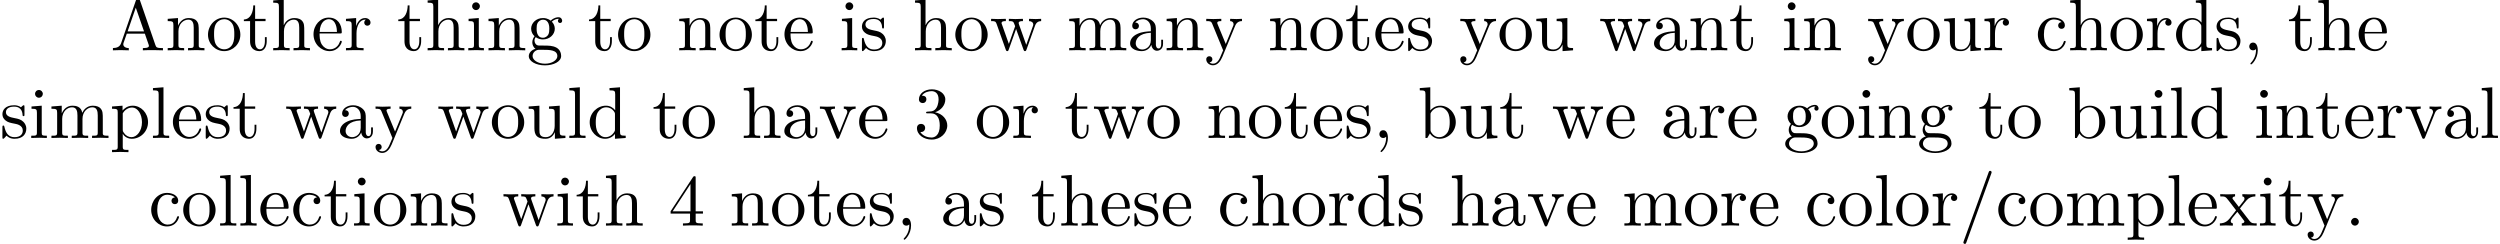 <?xml version='1.0' encoding='UTF-8'?>
<!-- This file was generated by dvisvgm 2.11.1 -->
<svg version='1.1' xmlns='http://www.w3.org/2000/svg' xmlns:xlink='http://www.w3.org/1999/xlink' width='340.966pt' height='33.264pt' viewBox='1.398 -30.773 340.966 33.264'>
<defs>
<path id='g0-44' d='M2.022-.01C2.022-.648 1.783-1.056 1.385-1.056C1.036-1.056 .857-.787 .857-.528S1.026 0 1.385 0C1.534 0 1.674-.06 1.783-.159C1.803 .628 1.524 1.235 1.086 1.704C1.026 1.763 1.016 1.773 1.016 1.813C1.016 1.883 1.066 1.923 1.116 1.923C1.235 1.923 2.022 1.136 2.022-.01Z'/>
<path id='g0-46' d='M1.913-.528C1.913-.817 1.674-1.056 1.385-1.056S.857-.817 .857-.528S1.096 0 1.385 0S1.913-.239 1.913-.528Z'/>
<path id='g0-47' d='M4.413-7.273C4.413-7.382 4.324-7.472 4.214-7.472C4.075-7.472 4.035-7.372 4.005-7.273L.608 2.112C.558 2.242 .558 2.291 .558 2.291C.558 2.401 .648 2.491 .757 2.491C.897 2.491 .936 2.391 .966 2.291L4.364-7.093C4.413-7.223 4.413-7.273 4.413-7.273Z'/>
<path id='g0-51' d='M4.553-1.704C4.553-2.521 3.925-3.298 2.889-3.507C3.706-3.776 4.284-4.473 4.284-5.26C4.284-6.077 3.407-6.635 2.451-6.635C1.445-6.635 .687-6.037 .687-5.28C.687-4.951 .907-4.762 1.196-4.762C1.504-4.762 1.704-4.981 1.704-5.27C1.704-5.768 1.235-5.768 1.086-5.768C1.395-6.257 2.052-6.386 2.411-6.386C2.819-6.386 3.367-6.167 3.367-5.27C3.367-5.151 3.347-4.573 3.088-4.134C2.79-3.656 2.451-3.626 2.202-3.616C2.122-3.606 1.883-3.587 1.813-3.587C1.733-3.577 1.664-3.567 1.664-3.467C1.664-3.357 1.733-3.357 1.903-3.357H2.341C3.158-3.357 3.527-2.68 3.527-1.704C3.527-.349 2.839-.06 2.401-.06C1.973-.06 1.225-.229 .877-.817C1.225-.767 1.534-.986 1.534-1.365C1.534-1.724 1.265-1.923 .976-1.923C.737-1.923 .418-1.783 .418-1.345C.418-.438 1.345 .219 2.431 .219C3.646 .219 4.553-.687 4.553-1.704Z'/>
<path id='g0-52' d='M4.692-1.644V-1.953H3.696V-6.486C3.696-6.685 3.696-6.745 3.537-6.745C3.447-6.745 3.417-6.745 3.337-6.625L.279-1.953V-1.644H2.929V-.777C2.929-.418 2.909-.309 2.172-.309H1.963V0C2.371-.03 2.889-.03 3.308-.03S4.254-.03 4.663 0V-.309H4.453C3.716-.309 3.696-.418 3.696-.777V-1.644H4.692ZM2.989-1.953H.558L2.989-5.669V-1.953Z'/>
<path id='g0-65' d='M7.143 0V-.309H6.964C6.366-.309 6.227-.379 6.117-.707L3.965-6.934C3.915-7.064 3.895-7.133 3.736-7.133S3.547-7.073 3.497-6.934L1.435-.976C1.255-.468 .857-.319 .319-.309V0L1.335-.03L2.481 0V-.309C1.983-.309 1.733-.558 1.733-.817C1.733-.847 1.743-.946 1.753-.966L2.212-2.271H4.672L5.2-.747C5.21-.707 5.23-.648 5.23-.608C5.23-.309 4.672-.309 4.403-.309V0C4.762-.03 5.46-.03 5.838-.03L7.143 0ZM4.563-2.58H2.321L3.437-5.818L4.563-2.58Z'/>
<path id='g0-97' d='M4.812-.887V-1.445H4.563V-.887C4.563-.309 4.314-.249 4.204-.249C3.875-.249 3.836-.697 3.836-.747V-2.74C3.836-3.158 3.836-3.547 3.477-3.915C3.088-4.304 2.59-4.463 2.112-4.463C1.295-4.463 .608-3.995 .608-3.337C.608-3.039 .807-2.869 1.066-2.869C1.345-2.869 1.524-3.068 1.524-3.328C1.524-3.447 1.474-3.776 1.016-3.786C1.285-4.134 1.773-4.244 2.092-4.244C2.58-4.244 3.148-3.856 3.148-2.969V-2.6C2.64-2.57 1.943-2.54 1.315-2.242C.568-1.903 .319-1.385 .319-.946C.319-.139 1.285 .11 1.913 .11C2.57 .11 3.029-.289 3.218-.757C3.258-.359 3.527 .06 3.995 .06C4.204 .06 4.812-.08 4.812-.887ZM3.148-1.395C3.148-.448 2.431-.11 1.983-.11C1.494-.11 1.086-.458 1.086-.956C1.086-1.504 1.504-2.331 3.148-2.391V-1.395Z'/>
<path id='g0-98' d='M5.191-2.152C5.191-3.417 4.214-4.403 3.078-4.403C2.301-4.403 1.873-3.935 1.714-3.756V-6.914L.279-6.804V-6.496C.976-6.496 1.056-6.426 1.056-5.938V0H1.305L1.664-.618C1.813-.389 2.232 .11 2.969 .11C4.154 .11 5.191-.867 5.191-2.152ZM4.364-2.162C4.364-1.793 4.344-1.196 4.055-.747C3.846-.438 3.467-.11 2.929-.11C2.481-.11 2.122-.349 1.883-.717C1.743-.927 1.743-.956 1.743-1.136V-3.188C1.743-3.377 1.743-3.387 1.853-3.547C2.242-4.105 2.79-4.184 3.029-4.184C3.477-4.184 3.836-3.925 4.075-3.547C4.334-3.138 4.364-2.57 4.364-2.162Z'/>
<path id='g0-99' d='M4.134-1.186C4.134-1.285 4.035-1.285 4.005-1.285C3.915-1.285 3.895-1.245 3.875-1.186C3.587-.259 2.939-.139 2.57-.139C2.042-.139 1.166-.568 1.166-2.172C1.166-3.796 1.983-4.214 2.511-4.214C2.6-4.214 3.228-4.204 3.577-3.846C3.168-3.816 3.108-3.517 3.108-3.387C3.108-3.128 3.288-2.929 3.567-2.929C3.826-2.929 4.025-3.098 4.025-3.397C4.025-4.075 3.268-4.463 2.501-4.463C1.255-4.463 .339-3.387 .339-2.152C.339-.877 1.325 .11 2.481 .11C3.816 .11 4.134-1.086 4.134-1.186Z'/>
<path id='g0-100' d='M5.25 0V-.309C4.553-.309 4.473-.379 4.473-.867V-6.914L3.039-6.804V-6.496C3.736-6.496 3.816-6.426 3.816-5.938V-3.786C3.527-4.144 3.098-4.403 2.56-4.403C1.385-4.403 .339-3.427 .339-2.142C.339-.877 1.315 .11 2.451 .11C3.088 .11 3.537-.229 3.786-.548V.11L5.25 0ZM3.786-1.176C3.786-.996 3.786-.976 3.676-.807C3.377-.329 2.929-.11 2.501-.11C2.052-.11 1.694-.369 1.455-.747C1.196-1.156 1.166-1.724 1.166-2.132C1.166-2.501 1.186-3.098 1.474-3.547C1.684-3.856 2.062-4.184 2.6-4.184C2.949-4.184 3.367-4.035 3.676-3.587C3.786-3.417 3.786-3.397 3.786-3.218V-1.176Z'/>
<path id='g0-101' d='M4.134-1.186C4.134-1.285 4.055-1.305 4.005-1.305C3.915-1.305 3.895-1.245 3.875-1.166C3.527-.139 2.63-.139 2.531-.139C2.032-.139 1.634-.438 1.405-.807C1.106-1.285 1.106-1.943 1.106-2.301H3.885C4.105-2.301 4.134-2.301 4.134-2.511C4.134-3.497 3.597-4.463 2.351-4.463C1.196-4.463 .279-3.437 .279-2.192C.279-.857 1.325 .11 2.471 .11C3.686 .11 4.134-.996 4.134-1.186ZM3.477-2.511H1.116C1.176-3.995 2.012-4.244 2.351-4.244C3.377-4.244 3.477-2.899 3.477-2.511Z'/>
<path id='g0-103' d='M4.832-4.025C4.832-4.194 4.712-4.513 4.324-4.513C4.125-4.513 3.686-4.453 3.268-4.045C2.849-4.374 2.431-4.403 2.212-4.403C1.285-4.403 .598-3.716 .598-2.949C.598-2.511 .817-2.132 1.066-1.923C.936-1.773 .757-1.445 .757-1.096C.757-.787 .887-.408 1.196-.209C.598-.04 .279 .389 .279 .787C.279 1.504 1.265 2.052 2.481 2.052C3.656 2.052 4.692 1.544 4.692 .767C4.692 .418 4.553-.09 4.045-.369C3.517-.648 2.939-.648 2.331-.648C2.082-.648 1.654-.648 1.584-.658C1.265-.697 1.056-1.006 1.056-1.325C1.056-1.365 1.056-1.594 1.225-1.793C1.614-1.514 2.022-1.484 2.212-1.484C3.138-1.484 3.826-2.172 3.826-2.939C3.826-3.308 3.666-3.676 3.417-3.905C3.776-4.244 4.134-4.294 4.314-4.294C4.314-4.294 4.384-4.294 4.413-4.284C4.304-4.244 4.254-4.134 4.254-4.015C4.254-3.846 4.384-3.726 4.543-3.726C4.643-3.726 4.832-3.796 4.832-4.025ZM3.078-2.949C3.078-2.68 3.068-2.361 2.919-2.112C2.839-1.993 2.61-1.714 2.212-1.714C1.345-1.714 1.345-2.71 1.345-2.939C1.345-3.208 1.355-3.527 1.504-3.776C1.584-3.895 1.813-4.174 2.212-4.174C3.078-4.174 3.078-3.178 3.078-2.949ZM4.174 .787C4.174 1.325 3.467 1.823 2.491 1.823C1.484 1.823 .797 1.315 .797 .787C.797 .329 1.176-.04 1.614-.07H2.202C3.059-.07 4.174-.07 4.174 .787Z'/>
<path id='g0-104' d='M5.33 0V-.309C4.812-.309 4.563-.309 4.553-.608V-2.511C4.553-3.367 4.553-3.676 4.244-4.035C4.105-4.204 3.776-4.403 3.198-4.403C2.361-4.403 1.923-3.806 1.763-3.447H1.753V-6.914L.319-6.804V-6.496C1.016-6.496 1.096-6.426 1.096-5.938V-.757C1.096-.309 .986-.309 .319-.309V0L1.445-.03L2.56 0V-.309C1.893-.309 1.783-.309 1.783-.757V-2.59C1.783-3.626 2.491-4.184 3.128-4.184C3.756-4.184 3.866-3.646 3.866-3.078V-.757C3.866-.309 3.756-.309 3.088-.309V0L4.214-.03L5.33 0Z'/>
<path id='g0-105' d='M2.461 0V-.309C1.803-.309 1.763-.359 1.763-.747V-4.403L.369-4.294V-3.985C1.016-3.985 1.106-3.925 1.106-3.437V-.757C1.106-.309 .996-.309 .329-.309V0L1.425-.03C1.773-.03 2.122-.01 2.461 0ZM1.913-6.017C1.913-6.286 1.684-6.545 1.385-6.545C1.046-6.545 .847-6.267 .847-6.017C.847-5.748 1.076-5.489 1.375-5.489C1.714-5.489 1.913-5.768 1.913-6.017Z'/>
<path id='g0-108' d='M2.54 0V-.309C1.873-.309 1.763-.309 1.763-.757V-6.914L.329-6.804V-6.496C1.026-6.496 1.106-6.426 1.106-5.938V-.757C1.106-.309 .996-.309 .329-.309V0L1.435-.03L2.54 0Z'/>
<path id='g0-109' d='M8.1 0V-.309C7.582-.309 7.333-.309 7.323-.608V-2.511C7.323-3.367 7.323-3.676 7.014-4.035C6.874-4.204 6.545-4.403 5.968-4.403C5.131-4.403 4.692-3.806 4.523-3.427C4.384-4.294 3.646-4.403 3.198-4.403C2.471-4.403 2.002-3.975 1.724-3.357V-4.403L.319-4.294V-3.985C1.016-3.985 1.096-3.915 1.096-3.427V-.757C1.096-.309 .986-.309 .319-.309V0L1.445-.03L2.56 0V-.309C1.893-.309 1.783-.309 1.783-.757V-2.59C1.783-3.626 2.491-4.184 3.128-4.184C3.756-4.184 3.866-3.646 3.866-3.078V-.757C3.866-.309 3.756-.309 3.088-.309V0L4.214-.03L5.33 0V-.309C4.663-.309 4.553-.309 4.553-.757V-2.59C4.553-3.626 5.26-4.184 5.898-4.184C6.526-4.184 6.635-3.646 6.635-3.078V-.757C6.635-.309 6.526-.309 5.858-.309V0L6.984-.03L8.1 0Z'/>
<path id='g0-110' d='M5.33 0V-.309C4.812-.309 4.563-.309 4.553-.608V-2.511C4.553-3.367 4.553-3.676 4.244-4.035C4.105-4.204 3.776-4.403 3.198-4.403C2.471-4.403 2.002-3.975 1.724-3.357V-4.403L.319-4.294V-3.985C1.016-3.985 1.096-3.915 1.096-3.427V-.757C1.096-.309 .986-.309 .319-.309V0L1.445-.03L2.56 0V-.309C1.893-.309 1.783-.309 1.783-.757V-2.59C1.783-3.626 2.491-4.184 3.128-4.184C3.756-4.184 3.866-3.646 3.866-3.078V-.757C3.866-.309 3.756-.309 3.088-.309V0L4.214-.03L5.33 0Z'/>
<path id='g0-111' d='M4.692-2.132C4.692-3.407 3.696-4.463 2.491-4.463C1.245-4.463 .279-3.377 .279-2.132C.279-.847 1.315 .11 2.481 .11C3.686 .11 4.692-.867 4.692-2.132ZM3.866-2.212C3.866-1.853 3.866-1.315 3.646-.877C3.427-.428 2.989-.139 2.491-.139C2.062-.139 1.624-.349 1.355-.807C1.106-1.245 1.106-1.853 1.106-2.212C1.106-2.6 1.106-3.138 1.345-3.577C1.614-4.035 2.082-4.244 2.481-4.244C2.919-4.244 3.347-4.025 3.606-3.597S3.866-2.59 3.866-2.212Z'/>
<path id='g0-112' d='M5.191-2.152C5.191-3.417 4.224-4.403 3.108-4.403C2.331-4.403 1.913-3.965 1.714-3.746V-4.403L.279-4.294V-3.985C.986-3.985 1.056-3.925 1.056-3.487V1.176C1.056 1.624 .946 1.624 .279 1.624V1.933L1.395 1.903L2.521 1.933V1.624C1.853 1.624 1.743 1.624 1.743 1.176V-.498V-.588C1.793-.428 2.212 .11 2.969 .11C4.154 .11 5.191-.867 5.191-2.152ZM4.364-2.152C4.364-.946 3.666-.11 2.929-.11C2.531-.11 2.152-.309 1.883-.717C1.743-.927 1.743-.936 1.743-1.136V-3.357C2.032-3.866 2.521-4.154 3.029-4.154C3.756-4.154 4.364-3.278 4.364-2.152Z'/>
<path id='g0-114' d='M3.626-3.796C3.626-4.115 3.318-4.403 2.889-4.403C2.162-4.403 1.803-3.736 1.664-3.308V-4.403L.279-4.294V-3.985C.976-3.985 1.056-3.915 1.056-3.427V-.757C1.056-.309 .946-.309 .279-.309V0L1.415-.03C1.813-.03 2.281-.03 2.68 0V-.309H2.471C1.733-.309 1.714-.418 1.714-.777V-2.311C1.714-3.298 2.132-4.184 2.889-4.184C2.959-4.184 2.979-4.184 2.999-4.174C2.969-4.164 2.77-4.045 2.77-3.786C2.77-3.507 2.979-3.357 3.198-3.357C3.377-3.357 3.626-3.477 3.626-3.796Z'/>
<path id='g0-115' d='M3.587-1.275C3.587-1.803 3.288-2.102 3.168-2.222C2.839-2.54 2.451-2.62 2.032-2.7C1.474-2.809 .807-2.939 .807-3.517C.807-3.866 1.066-4.274 1.923-4.274C3.019-4.274 3.068-3.377 3.088-3.068C3.098-2.979 3.208-2.979 3.208-2.979C3.337-2.979 3.337-3.029 3.337-3.218V-4.224C3.337-4.394 3.337-4.463 3.228-4.463C3.178-4.463 3.158-4.463 3.029-4.344C2.999-4.304 2.899-4.214 2.859-4.184C2.481-4.463 2.072-4.463 1.923-4.463C.707-4.463 .329-3.796 .329-3.238C.329-2.889 .488-2.61 .757-2.391C1.076-2.132 1.355-2.072 2.072-1.933C2.291-1.893 3.108-1.733 3.108-1.016C3.108-.508 2.76-.11 1.983-.11C1.146-.11 .787-.677 .598-1.524C.568-1.654 .558-1.694 .458-1.694C.329-1.694 .329-1.624 .329-1.445V-.13C.329 .04 .329 .11 .438 .11C.488 .11 .498 .1 .687-.09C.707-.11 .707-.13 .887-.319C1.325 .1 1.773 .11 1.983 .11C3.128 .11 3.587-.558 3.587-1.275Z'/>
<path id='g0-116' d='M3.308-1.235V-1.803H3.059V-1.255C3.059-.518 2.76-.139 2.391-.139C1.724-.139 1.724-1.046 1.724-1.215V-3.985H3.148V-4.294H1.724V-6.127H1.474C1.465-5.31 1.166-4.244 .189-4.204V-3.985H1.036V-1.235C1.036-.01 1.963 .11 2.321 .11C3.029 .11 3.308-.598 3.308-1.235Z'/>
<path id='g0-117' d='M5.33 0V-.309C4.633-.309 4.553-.379 4.553-.867V-4.403L3.088-4.294V-3.985C3.786-3.985 3.866-3.915 3.866-3.427V-1.654C3.866-.787 3.387-.11 2.66-.11C1.823-.11 1.783-.578 1.783-1.096V-4.403L.319-4.294V-3.985C1.096-3.985 1.096-3.955 1.096-3.068V-1.574C1.096-.797 1.096 .11 2.61 .11C3.168 .11 3.606-.169 3.895-.787V.11L5.33 0Z'/>
<path id='g0-118' d='M5.061-3.985V-4.294C4.832-4.274 4.543-4.264 4.314-4.264L3.447-4.294V-3.985C3.816-3.975 3.925-3.746 3.925-3.557C3.925-3.467 3.905-3.427 3.866-3.318L2.849-.777L1.733-3.557C1.674-3.686 1.674-3.726 1.674-3.726C1.674-3.985 2.062-3.985 2.242-3.985V-4.294L1.156-4.264C.887-4.264 .488-4.274 .189-4.294V-3.985C.817-3.985 .857-3.925 .986-3.616L2.421-.08C2.481 .06 2.501 .11 2.63 .11S2.8 .02 2.839-.08L4.144-3.318C4.234-3.547 4.403-3.975 5.061-3.985Z'/>
<path id='g0-119' d='M7.004-3.985V-4.294C6.785-4.274 6.496-4.264 6.276-4.264L5.35-4.294V-3.985C5.709-3.975 5.928-3.796 5.928-3.507C5.928-3.447 5.928-3.427 5.878-3.298L4.971-.747L3.985-3.527C3.945-3.646 3.935-3.666 3.935-3.716C3.935-3.985 4.324-3.985 4.523-3.985V-4.294L3.487-4.264C3.188-4.264 2.899-4.274 2.6-4.294V-3.985C2.969-3.985 3.128-3.965 3.228-3.836C3.278-3.776 3.387-3.477 3.457-3.288L2.6-.877L1.654-3.537C1.604-3.656 1.604-3.676 1.604-3.716C1.604-3.985 1.993-3.985 2.192-3.985V-4.294L1.106-4.264L.179-4.294V-3.985C.677-3.985 .797-3.955 .917-3.636L2.172-.11C2.222 .03 2.252 .11 2.381 .11S2.531 .05 2.58-.09L3.587-2.909L4.603-.08C4.643 .03 4.672 .11 4.802 .11S4.961 .02 5.001-.08L6.167-3.347C6.346-3.846 6.655-3.975 7.004-3.985Z'/>
<path id='g0-120' d='M5.141 0V-.309C4.603-.309 4.423-.329 4.194-.618L2.859-2.341C3.158-2.72 3.537-3.208 3.776-3.467C4.085-3.826 4.493-3.975 4.961-3.985V-4.294C4.702-4.274 4.403-4.264 4.144-4.264C3.846-4.264 3.318-4.284 3.188-4.294V-3.985C3.397-3.965 3.477-3.836 3.477-3.676S3.377-3.387 3.328-3.328L2.71-2.55L1.933-3.557C1.843-3.656 1.843-3.676 1.843-3.736C1.843-3.885 1.993-3.975 2.192-3.985V-4.294L1.116-4.264C.907-4.264 .438-4.274 .169-4.294V-3.985C.867-3.985 .877-3.975 1.345-3.377L2.331-2.092C1.863-1.494 1.863-1.474 1.395-.907C.917-.329 .329-.309 .12-.309V0C.379-.02 .687-.03 .946-.03L1.893 0V-.309C1.674-.339 1.604-.468 1.604-.618C1.604-.837 1.893-1.166 2.501-1.883L3.258-.887C3.337-.777 3.467-.618 3.467-.558C3.467-.468 3.377-.319 3.108-.309V0L4.184-.03C4.453-.03 4.842-.02 5.141 0Z'/>
<path id='g0-121' d='M5.061-3.985V-4.294C4.832-4.274 4.543-4.264 4.314-4.264L3.447-4.294V-3.985C3.756-3.975 3.915-3.806 3.915-3.557C3.915-3.457 3.905-3.437 3.856-3.318L2.849-.867L1.743-3.547C1.704-3.646 1.684-3.686 1.684-3.726C1.684-3.985 2.052-3.985 2.242-3.985V-4.294L1.156-4.264C.887-4.264 .488-4.274 .189-4.294V-3.985C.667-3.985 .857-3.985 .996-3.636L2.491 0L2.242 .588C2.022 1.136 1.743 1.823 1.106 1.823C1.056 1.823 .827 1.823 .638 1.644C.946 1.604 1.026 1.385 1.026 1.225C1.026 .966 .837 .807 .608 .807C.408 .807 .189 .936 .189 1.235C.189 1.684 .608 2.042 1.106 2.042C1.733 2.042 2.142 1.474 2.381 .907L4.134-3.347C4.394-3.975 4.902-3.985 5.061-3.985Z'/>
</defs>
<g id='page1'>
<use x='16.48' y='-23.91' xlink:href='#g0-65'/>
<use x='23.952' y='-23.91' xlink:href='#g0-110'/>
<use x='29.487' y='-23.91' xlink:href='#g0-111'/>
<use x='34.468' y='-23.91' xlink:href='#g0-116'/>
<use x='38.342' y='-23.91' xlink:href='#g0-104'/>
<use x='43.877' y='-23.91' xlink:href='#g0-101'/>
<use x='48.305' y='-23.91' xlink:href='#g0-114'/>
<use x='55.528' y='-23.91' xlink:href='#g0-116'/>
<use x='59.402' y='-23.91' xlink:href='#g0-104'/>
<use x='64.937' y='-23.91' xlink:href='#g0-105'/>
<use x='67.705' y='-23.91' xlink:href='#g0-110'/>
<use x='73.239' y='-23.91' xlink:href='#g0-103'/>
<use x='81.541' y='-23.91' xlink:href='#g0-116'/>
<use x='85.416' y='-23.91' xlink:href='#g0-111'/>
<use x='93.718' y='-23.91' xlink:href='#g0-110'/>
<use x='99.253' y='-23.91' xlink:href='#g0-111'/>
<use x='104.234' y='-23.91' xlink:href='#g0-116'/>
<use x='108.109' y='-23.91' xlink:href='#g0-101'/>
<use x='115.857' y='-23.91' xlink:href='#g0-105'/>
<use x='118.625' y='-23.91' xlink:href='#g0-115'/>
<use x='125.875' y='-23.91' xlink:href='#g0-104'/>
<use x='131.41' y='-23.91' xlink:href='#g0-111'/>
<use x='136.392' y='-23.91' xlink:href='#g0-119'/>
<use x='146.907' y='-23.91' xlink:href='#g0-109'/>
<use x='155.209' y='-23.91' xlink:href='#g0-97'/>
<use x='160.191' y='-23.91' xlink:href='#g0-110'/>
<use x='165.725' y='-23.91' xlink:href='#g0-121'/>
<use x='174.304' y='-23.91' xlink:href='#g0-110'/>
<use x='179.839' y='-23.91' xlink:href='#g0-111'/>
<use x='184.821' y='-23.91' xlink:href='#g0-116'/>
<use x='188.695' y='-23.91' xlink:href='#g0-101'/>
<use x='193.123' y='-23.91' xlink:href='#g0-115'/>
<use x='200.374' y='-23.91' xlink:href='#g0-121'/>
<use x='205.632' y='-23.91' xlink:href='#g0-111'/>
<use x='210.613' y='-23.91' xlink:href='#g0-117'/>
<use x='219.469' y='-23.91' xlink:href='#g0-119'/>
<use x='226.664' y='-23.91' xlink:href='#g0-97'/>
<use x='231.645' y='-23.91' xlink:href='#g0-110'/>
<use x='237.18' y='-23.91' xlink:href='#g0-116'/>
<use x='244.375' y='-23.91' xlink:href='#g0-105'/>
<use x='247.143' y='-23.91' xlink:href='#g0-110'/>
<use x='255.998' y='-23.91' xlink:href='#g0-121'/>
<use x='261.256' y='-23.91' xlink:href='#g0-111'/>
<use x='266.238' y='-23.91' xlink:href='#g0-117'/>
<use x='271.773' y='-23.91' xlink:href='#g0-114'/>
<use x='278.995' y='-23.91' xlink:href='#g0-99'/>
<use x='283.423' y='-23.91' xlink:href='#g0-104'/>
<use x='288.958' y='-23.91' xlink:href='#g0-111'/>
<use x='293.939' y='-23.91' xlink:href='#g0-114'/>
<use x='297.841' y='-23.91' xlink:href='#g0-100'/>
<use x='303.376' y='-23.91' xlink:href='#g0-115'/>
<use x='307.306' y='-23.91' xlink:href='#g0-44'/>
<use x='313.394' y='-23.91' xlink:href='#g0-116'/>
<use x='317.269' y='-23.91' xlink:href='#g0-104'/>
<use x='322.803' y='-23.91' xlink:href='#g0-101'/>
<use x='1.398' y='-11.955' xlink:href='#g0-115'/>
<use x='5.327' y='-11.955' xlink:href='#g0-105'/>
<use x='8.095' y='-11.955' xlink:href='#g0-109'/>
<use x='16.397' y='-11.955' xlink:href='#g0-112'/>
<use x='21.931' y='-11.955' xlink:href='#g0-108'/>
<use x='24.699' y='-11.955' xlink:href='#g0-101'/>
<use x='29.127' y='-11.955' xlink:href='#g0-115'/>
<use x='33.056' y='-11.955' xlink:href='#g0-116'/>
<use x='40.252' y='-11.955' xlink:href='#g0-119'/>
<use x='47.447' y='-11.955' xlink:href='#g0-97'/>
<use x='52.428' y='-11.955' xlink:href='#g0-121'/>
<use x='61.007' y='-11.955' xlink:href='#g0-119'/>
<use x='68.202' y='-11.955' xlink:href='#g0-111'/>
<use x='73.184' y='-11.955' xlink:href='#g0-117'/>
<use x='78.718' y='-11.955' xlink:href='#g0-108'/>
<use x='81.486' y='-11.955' xlink:href='#g0-100'/>
<use x='90.341' y='-11.955' xlink:href='#g0-116'/>
<use x='94.216' y='-11.955' xlink:href='#g0-111'/>
<use x='102.518' y='-11.955' xlink:href='#g0-104'/>
<use x='108.053' y='-11.955' xlink:href='#g0-97'/>
<use x='113.034' y='-11.955' xlink:href='#g0-118'/>
<use x='118.292' y='-11.955' xlink:href='#g0-101'/>
<use x='126.041' y='-11.955' xlink:href='#g0-51'/>
<use x='134.343' y='-11.955' xlink:href='#g0-111'/>
<use x='139.325' y='-11.955' xlink:href='#g0-114'/>
<use x='146.548' y='-11.955' xlink:href='#g0-116'/>
<use x='150.422' y='-11.955' xlink:href='#g0-119'/>
<use x='157.617' y='-11.955' xlink:href='#g0-111'/>
<use x='165.919' y='-11.955' xlink:href='#g0-110'/>
<use x='171.454' y='-11.955' xlink:href='#g0-111'/>
<use x='176.435' y='-11.955' xlink:href='#g0-116'/>
<use x='180.31' y='-11.955' xlink:href='#g0-101'/>
<use x='184.738' y='-11.955' xlink:href='#g0-115'/>
<use x='188.668' y='-11.955' xlink:href='#g0-44'/>
<use x='194.756' y='-11.955' xlink:href='#g0-98'/>
<use x='200.291' y='-11.955' xlink:href='#g0-117'/>
<use x='205.825' y='-11.955' xlink:href='#g0-116'/>
<use x='213.021' y='-11.955' xlink:href='#g0-119'/>
<use x='220.216' y='-11.955' xlink:href='#g0-101'/>
<use x='227.964' y='-11.955' xlink:href='#g0-97'/>
<use x='232.946' y='-11.955' xlink:href='#g0-114'/>
<use x='236.848' y='-11.955' xlink:href='#g0-101'/>
<use x='244.597' y='-11.955' xlink:href='#g0-103'/>
<use x='249.578' y='-11.955' xlink:href='#g0-111'/>
<use x='254.559' y='-11.955' xlink:href='#g0-105'/>
<use x='257.327' y='-11.955' xlink:href='#g0-110'/>
<use x='262.861' y='-11.955' xlink:href='#g0-103'/>
<use x='271.163' y='-11.955' xlink:href='#g0-116'/>
<use x='275.038' y='-11.955' xlink:href='#g0-111'/>
<use x='283.34' y='-11.955' xlink:href='#g0-98'/>
<use x='288.875' y='-11.955' xlink:href='#g0-117'/>
<use x='294.41' y='-11.955' xlink:href='#g0-105'/>
<use x='297.177' y='-11.955' xlink:href='#g0-108'/>
<use x='299.944' y='-11.955' xlink:href='#g0-100'/>
<use x='308.8' y='-11.955' xlink:href='#g0-105'/>
<use x='311.567' y='-11.955' xlink:href='#g0-110'/>
<use x='317.102' y='-11.955' xlink:href='#g0-116'/>
<use x='320.977' y='-11.955' xlink:href='#g0-101'/>
<use x='325.405' y='-11.955' xlink:href='#g0-114'/>
<use x='329.307' y='-11.955' xlink:href='#g0-118'/>
<use x='334.565' y='-11.955' xlink:href='#g0-97'/>
<use x='339.546' y='-11.955' xlink:href='#g0-108'/>
<use x='21.68' y='0' xlink:href='#g0-99'/>
<use x='26.108' y='0' xlink:href='#g0-111'/>
<use x='31.089' y='0' xlink:href='#g0-108'/>
<use x='33.857' y='0' xlink:href='#g0-108'/>
<use x='36.624' y='0' xlink:href='#g0-101'/>
<use x='41.052' y='0' xlink:href='#g0-99'/>
<use x='45.48' y='0' xlink:href='#g0-116'/>
<use x='49.354' y='0' xlink:href='#g0-105'/>
<use x='52.122' y='0' xlink:href='#g0-111'/>
<use x='57.103' y='0' xlink:href='#g0-110'/>
<use x='62.638' y='0' xlink:href='#g0-115'/>
<use x='69.888' y='0' xlink:href='#g0-119'/>
<use x='77.083' y='0' xlink:href='#g0-105'/>
<use x='79.851' y='0' xlink:href='#g0-116'/>
<use x='83.725' y='0' xlink:href='#g0-104'/>
<use x='92.581' y='0' xlink:href='#g0-52'/>
<use x='100.883' y='0' xlink:href='#g0-110'/>
<use x='106.418' y='0' xlink:href='#g0-111'/>
<use x='111.399' y='0' xlink:href='#g0-116'/>
<use x='115.274' y='0' xlink:href='#g0-101'/>
<use x='119.702' y='0' xlink:href='#g0-115'/>
<use x='123.631' y='0' xlink:href='#g0-44'/>
<use x='129.72' y='0' xlink:href='#g0-97'/>
<use x='134.701' y='0' xlink:href='#g0-115'/>
<use x='141.952' y='0' xlink:href='#g0-116'/>
<use x='145.826' y='0' xlink:href='#g0-104'/>
<use x='151.361' y='0' xlink:href='#g0-101'/>
<use x='155.789' y='0' xlink:href='#g0-115'/>
<use x='159.718' y='0' xlink:href='#g0-101'/>
<use x='167.467' y='0' xlink:href='#g0-99'/>
<use x='171.895' y='0' xlink:href='#g0-104'/>
<use x='177.43' y='0' xlink:href='#g0-111'/>
<use x='182.411' y='0' xlink:href='#g0-114'/>
<use x='186.313' y='0' xlink:href='#g0-100'/>
<use x='191.848' y='0' xlink:href='#g0-115'/>
<use x='199.099' y='0' xlink:href='#g0-104'/>
<use x='204.633' y='0' xlink:href='#g0-97'/>
<use x='209.615' y='0' xlink:href='#g0-118'/>
<use x='214.873' y='0' xlink:href='#g0-101'/>
<use x='222.622' y='0' xlink:href='#g0-109'/>
<use x='230.924' y='0' xlink:href='#g0-111'/>
<use x='235.905' y='0' xlink:href='#g0-114'/>
<use x='239.807' y='0' xlink:href='#g0-101'/>
<use x='247.556' y='0' xlink:href='#g0-99'/>
<use x='251.984' y='0' xlink:href='#g0-111'/>
<use x='256.965' y='0' xlink:href='#g0-108'/>
<use x='259.732' y='0' xlink:href='#g0-111'/>
<use x='264.714' y='0' xlink:href='#g0-114'/>
<use x='268.616' y='0' xlink:href='#g0-47'/>
<use x='273.597' y='0' xlink:href='#g0-99'/>
<use x='278.025' y='0' xlink:href='#g0-111'/>
<use x='283.006' y='0' xlink:href='#g0-109'/>
<use x='291.308' y='0' xlink:href='#g0-112'/>
<use x='296.843' y='0' xlink:href='#g0-108'/>
<use x='299.61' y='0' xlink:href='#g0-101'/>
<use x='304.038' y='0' xlink:href='#g0-120'/>
<use x='309.296' y='0' xlink:href='#g0-105'/>
<use x='312.064' y='0' xlink:href='#g0-116'/>
<use x='315.938' y='0' xlink:href='#g0-121'/>
<use x='321.196' y='0' xlink:href='#g0-46'/>
</g>
</svg>